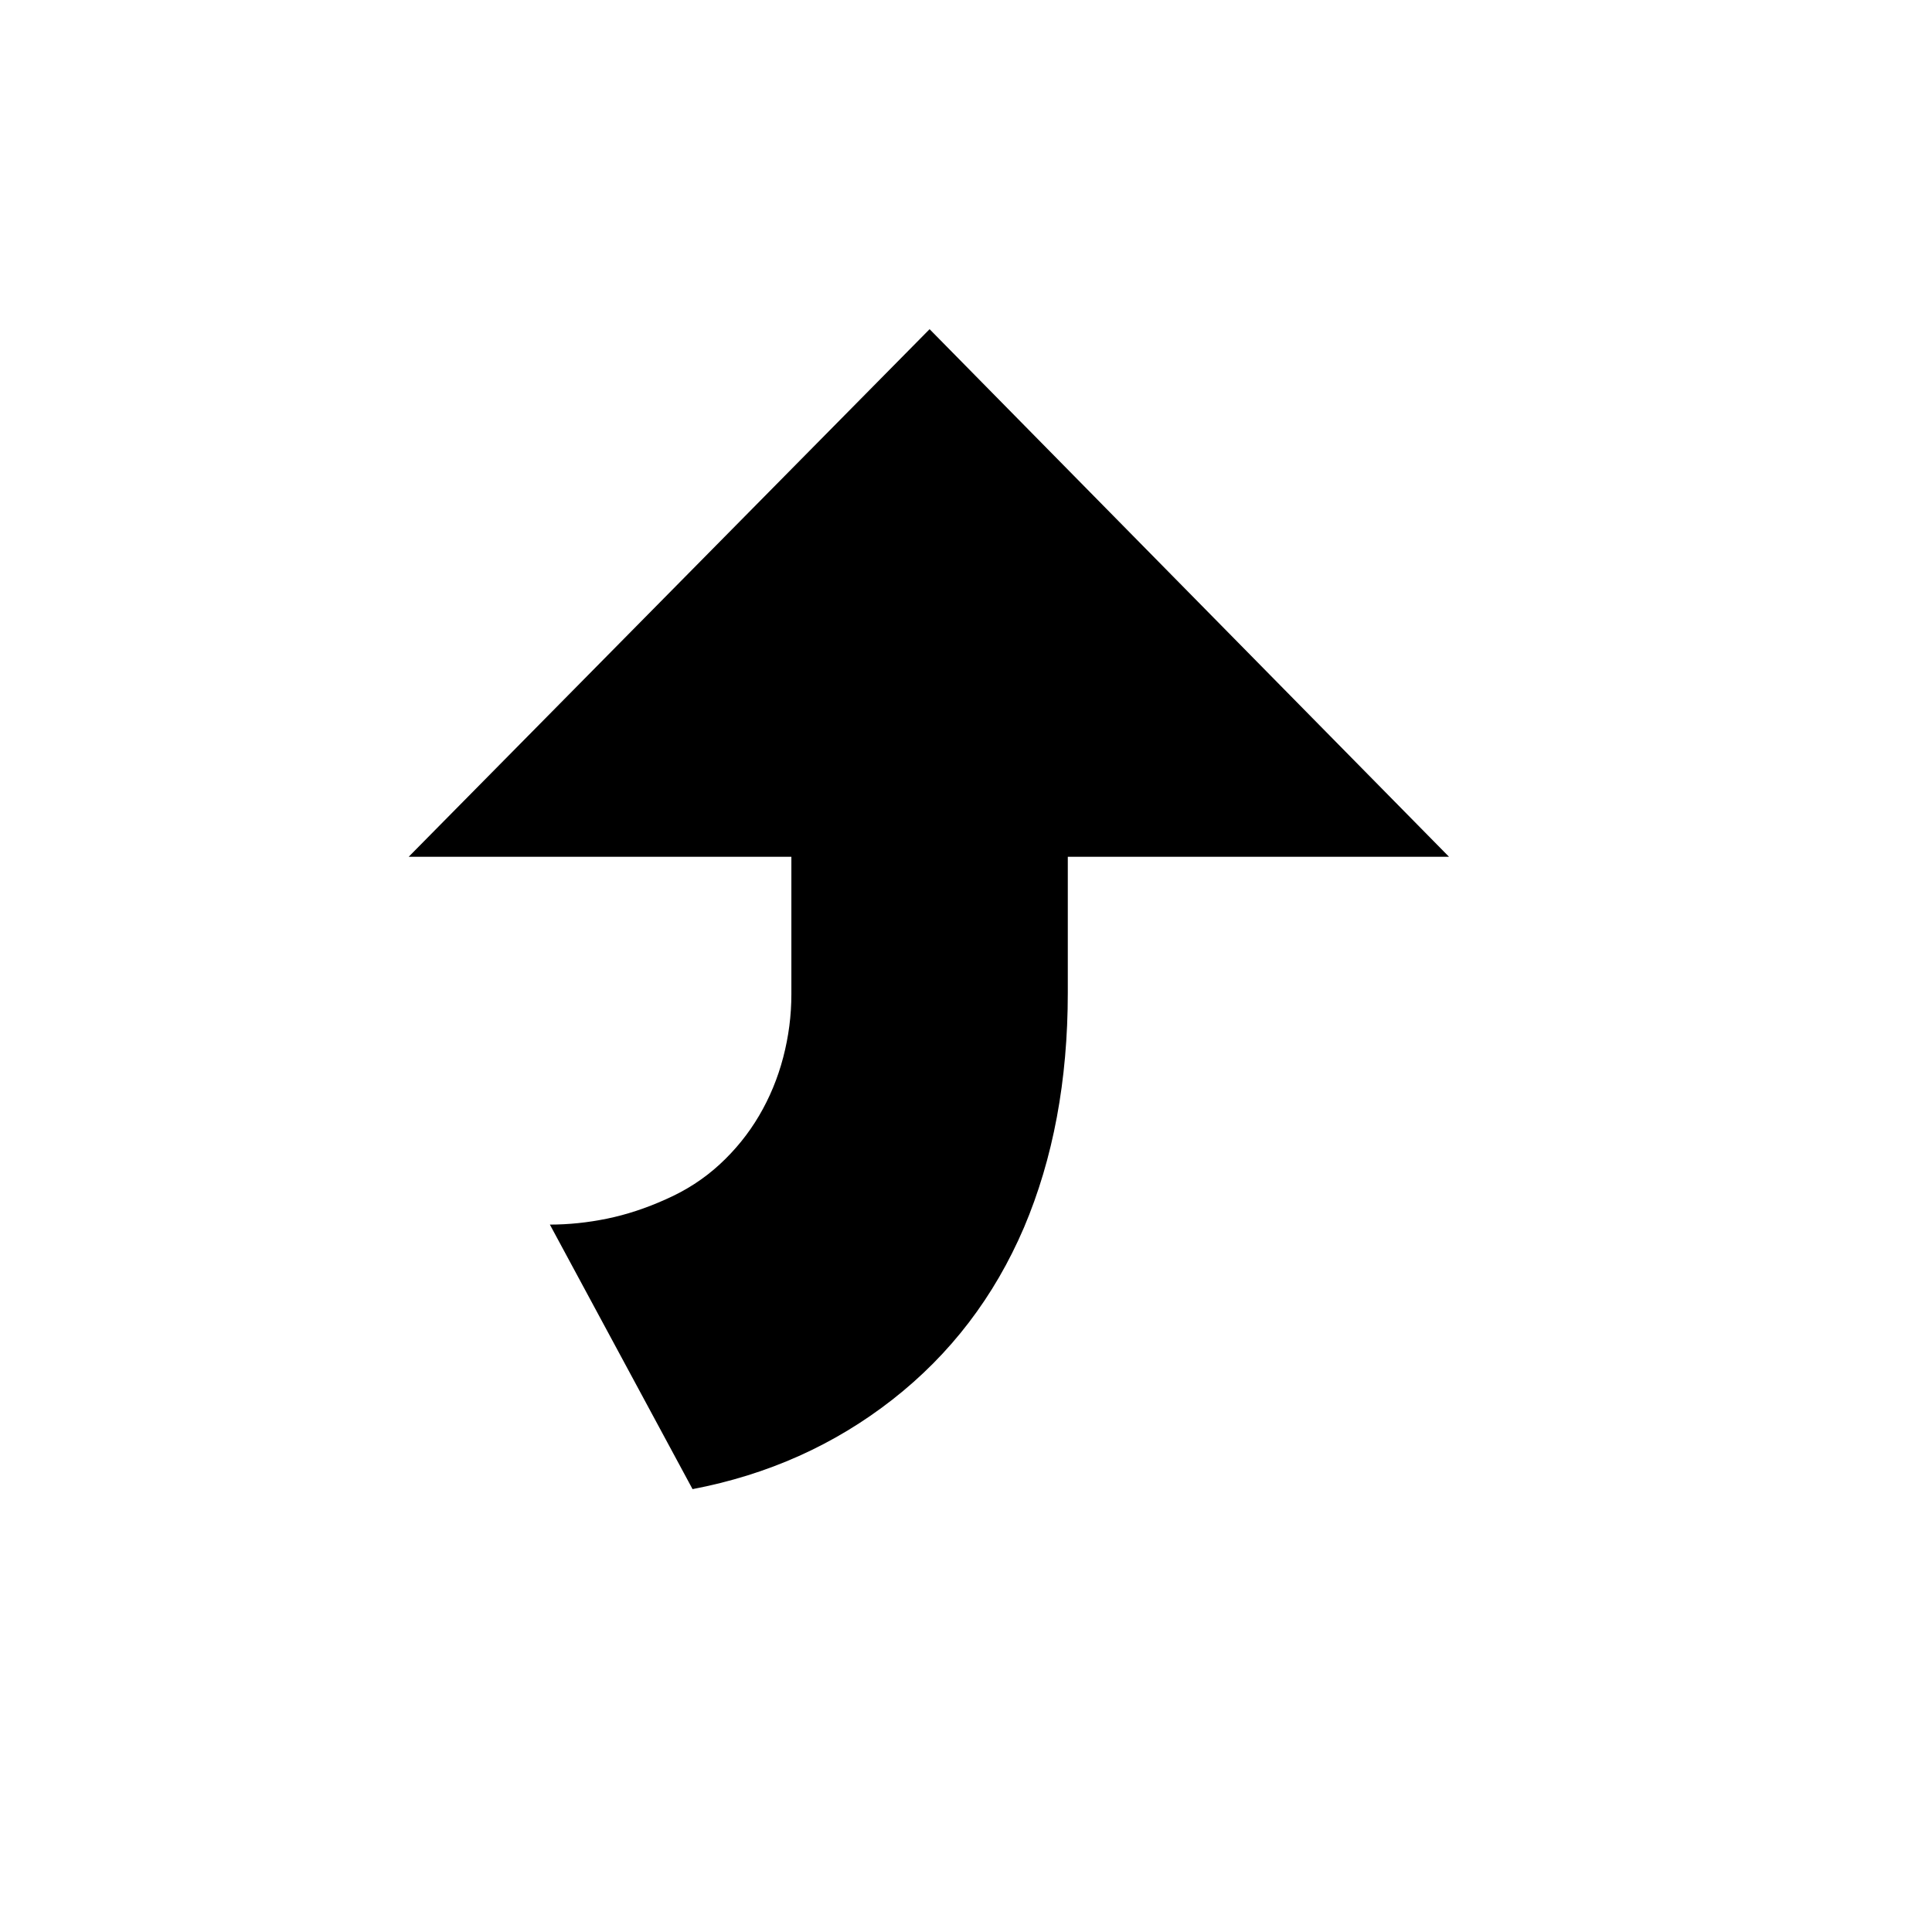 <svg xmlns="http://www.w3.org/2000/svg"
    viewBox="0 0 2600 2600">
  <!--
Digitized data copyright © 2011, Google Corporation.
Android is a trademark of Google and may be registered in certain jurisdictions.
Licensed under the Apache License, Version 2.0
http://www.apache.org/licenses/LICENSE-2.0
  -->
<path d="M1950 1153L1437 1153 1437 1336Q1437 1513 1378 1652L1378 1652Q1318 1792 1201 1883.5 1084 1975 932 2004L932 2004 740 1648Q778 1648 817 1640 856 1632 896 1614L896 1614Q937 1596 968.5 1567 1000 1538 1021.5 1501.5 1043 1465 1054 1423 1065 1381 1065 1338L1065 1338 1065 1153 550 1153 1251 443 1950 1153Z"/>
</svg>